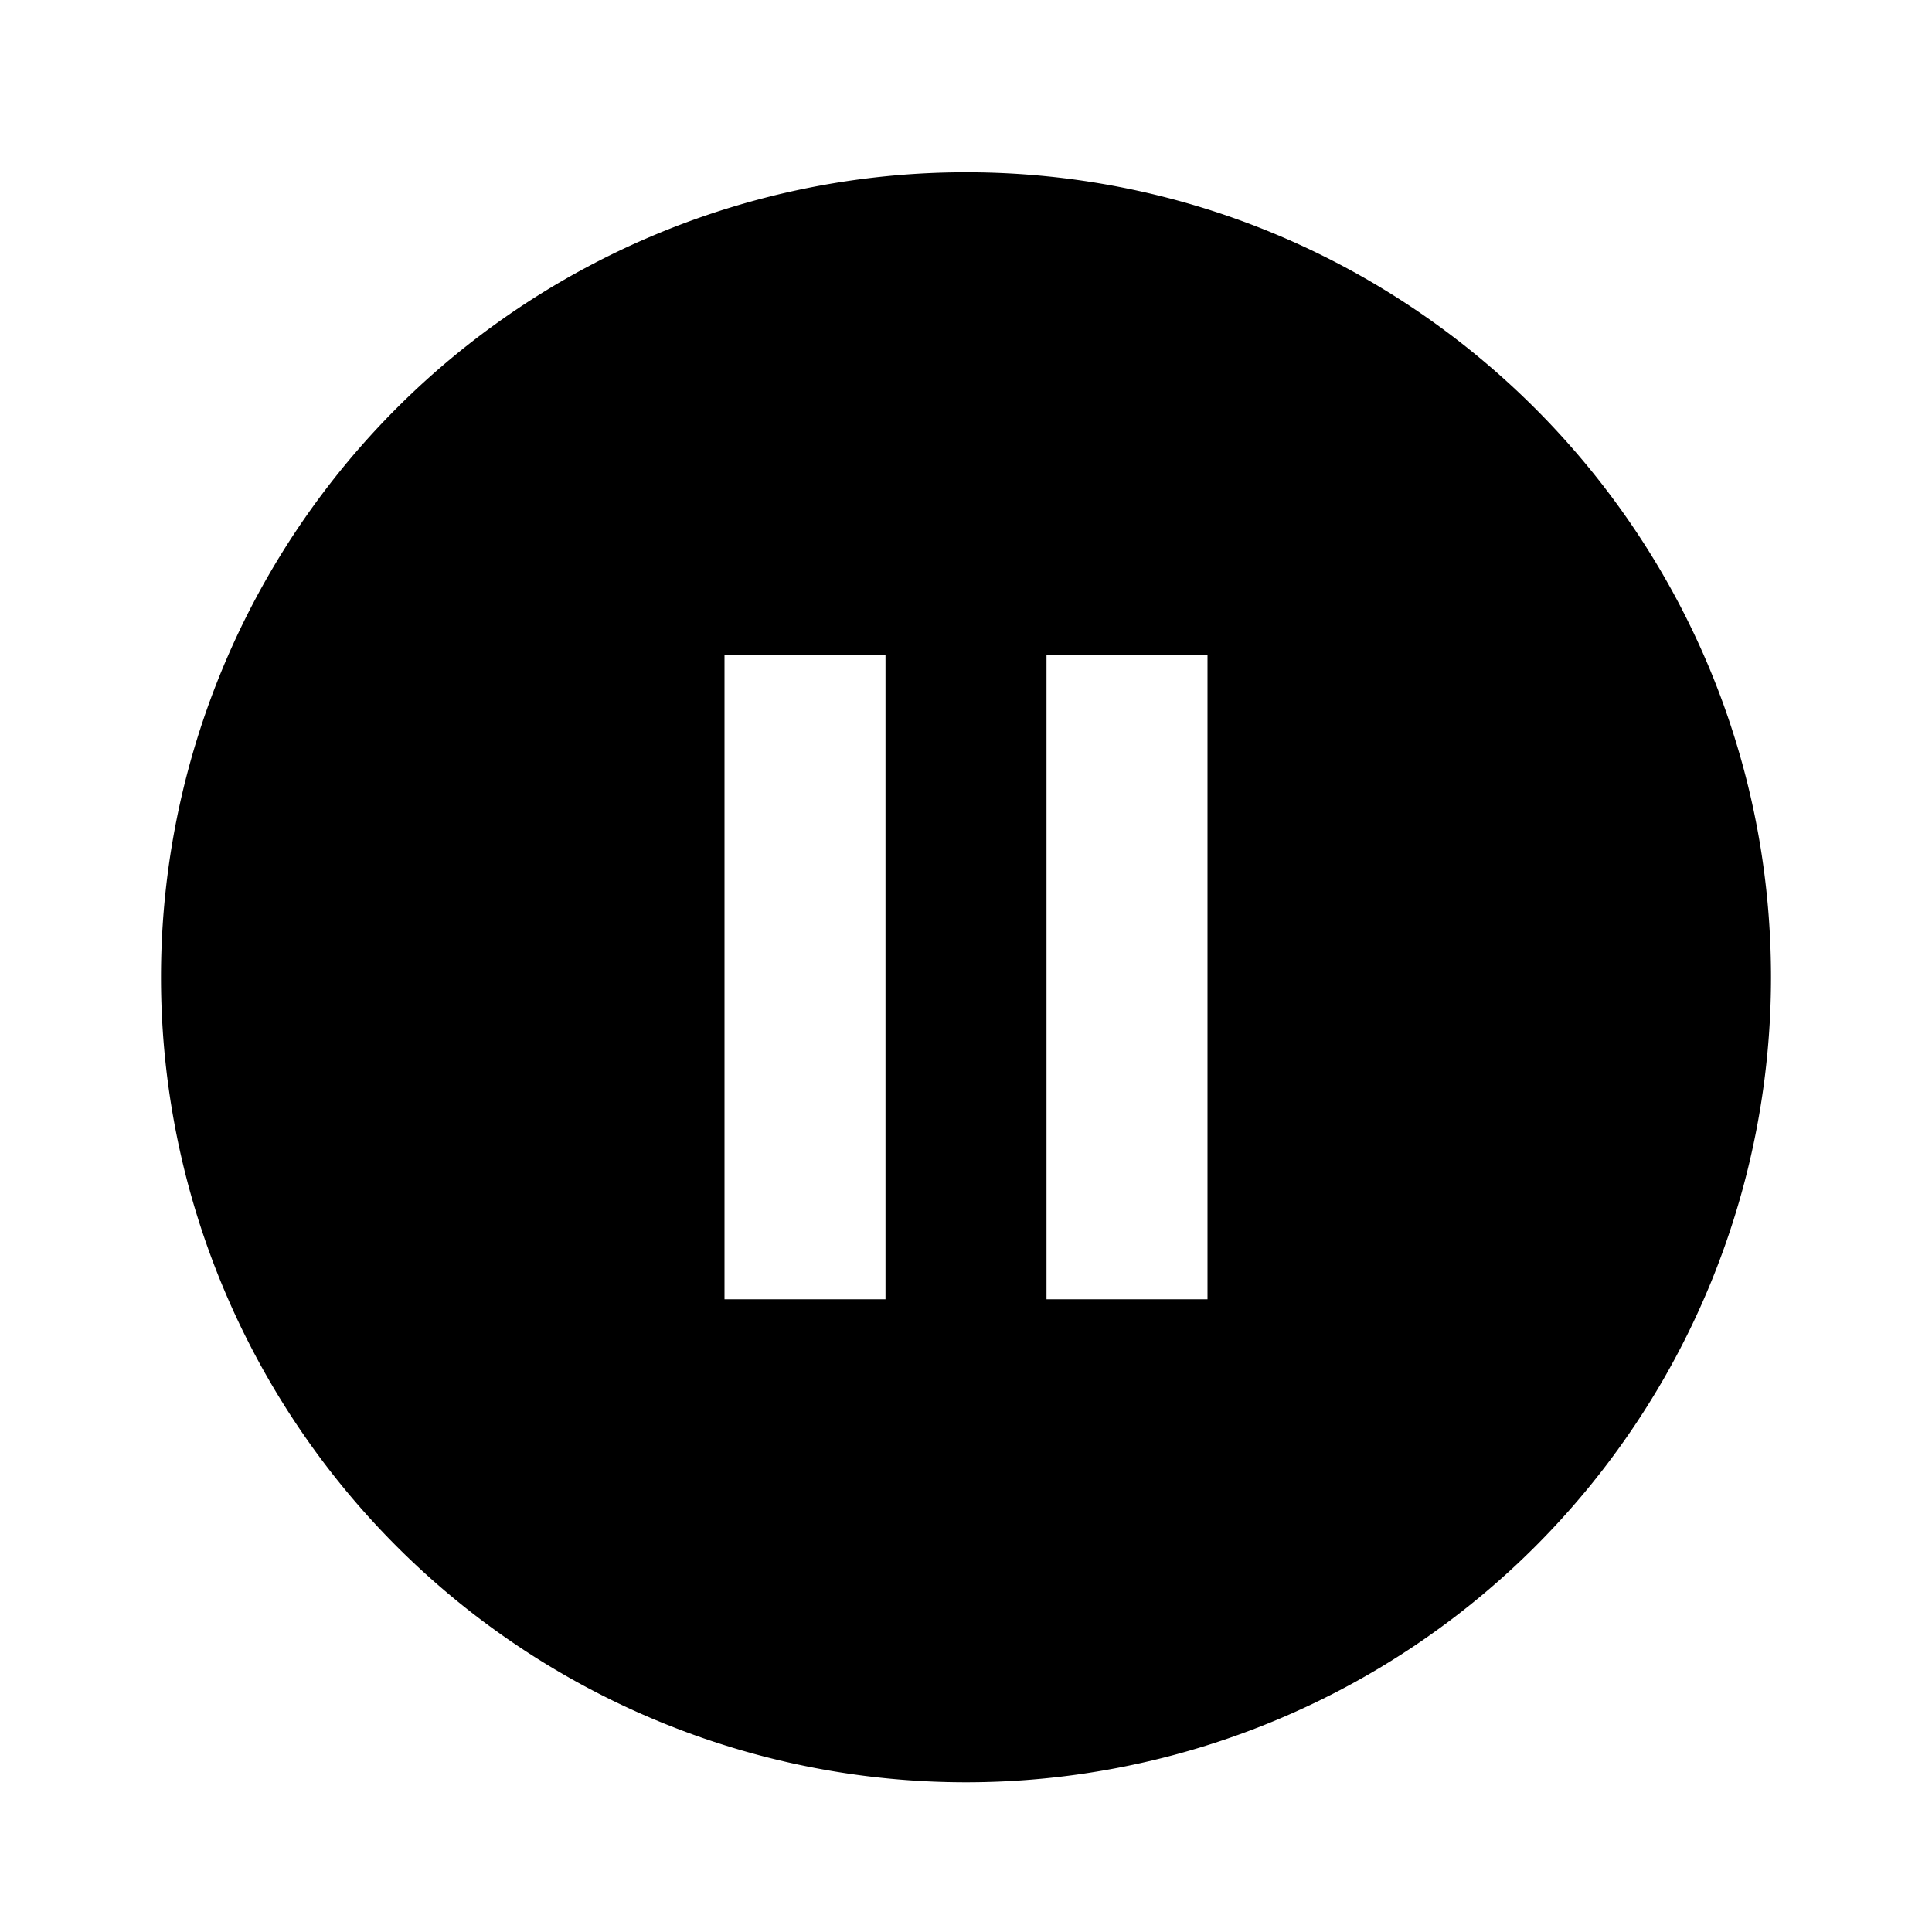 <?xml version="1.0" encoding="UTF-8"?><!DOCTYPE svg PUBLIC "-//W3C//DTD SVG 1.1//EN" "http://www.w3.org/Graphics/SVG/1.1/DTD/svg11.dtd"><svg xmlns="http://www.w3.org/2000/svg" xmlns:xlink="http://www.w3.org/1999/xlink" version="1.1" width="24" height="24" viewBox="0 0 24 24"><path d="M15,16.14H13V8.14H15M11,16.14H9V8.14H11M12,2.14A10,10 0 0,0 2,12.14A10,10 0 0,0 12,22.14A10,10 0 0,0 22,12.14C22,6.61 17.5,2.14 12,2.14Z" /></svg>